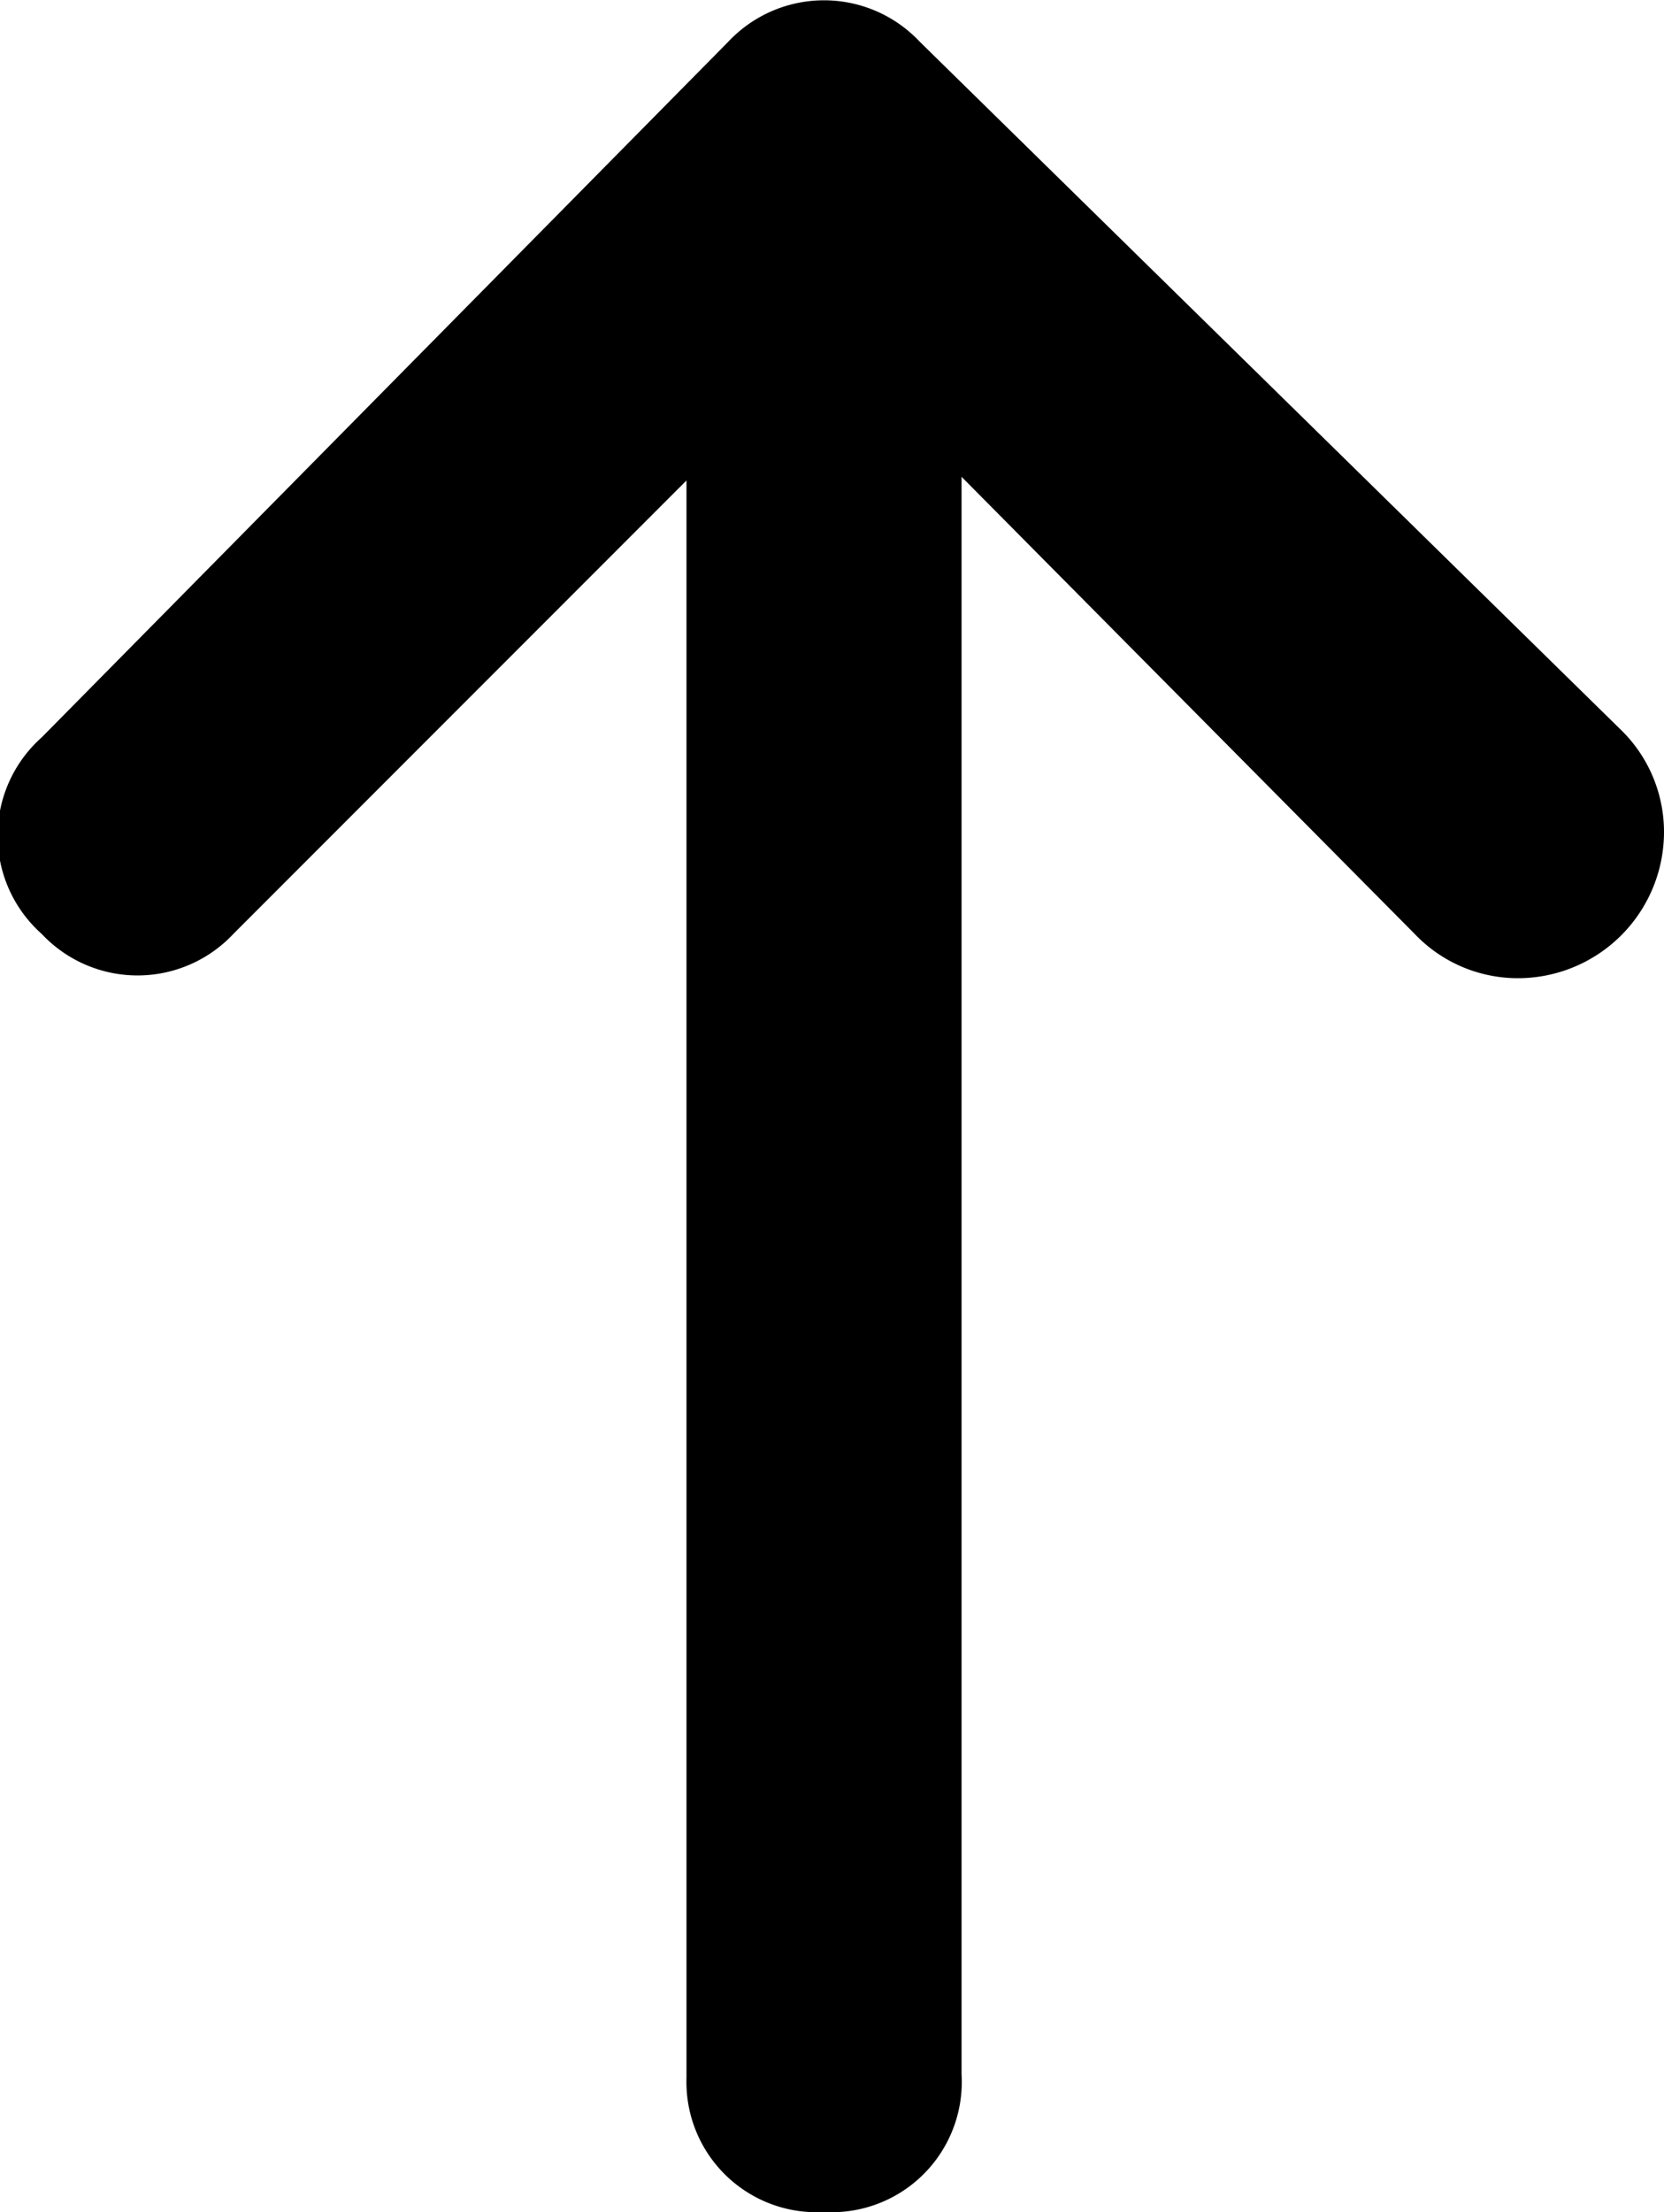 <svg xmlns="http://www.w3.org/2000/svg" width="13.55" height="18" viewBox="0 0 13.55 18">
  <title>Asset 37</title>
  <g id="Layer_2">
    <g id="Layer_1-2">
      <path d="M.34,7.6a1.07,1.07,0,0,0,1.56,0L5.59,3.91v13A1.06,1.06,0,0,0,6.71,18a1.06,1.06,0,0,0,1.12-1.12v-13L11.52,7.6h0a1.16,1.16,0,0,0,.84.36,1.19,1.19,0,0,0,1.19-1.19,1.16,1.16,0,0,0-.36-.84h0L7.49.34a1.07,1.07,0,0,0-1.56,0L.34,6A1.07,1.07,0,0,0,.34,7.6Z"/>
    </g>
  </g>
</svg>
